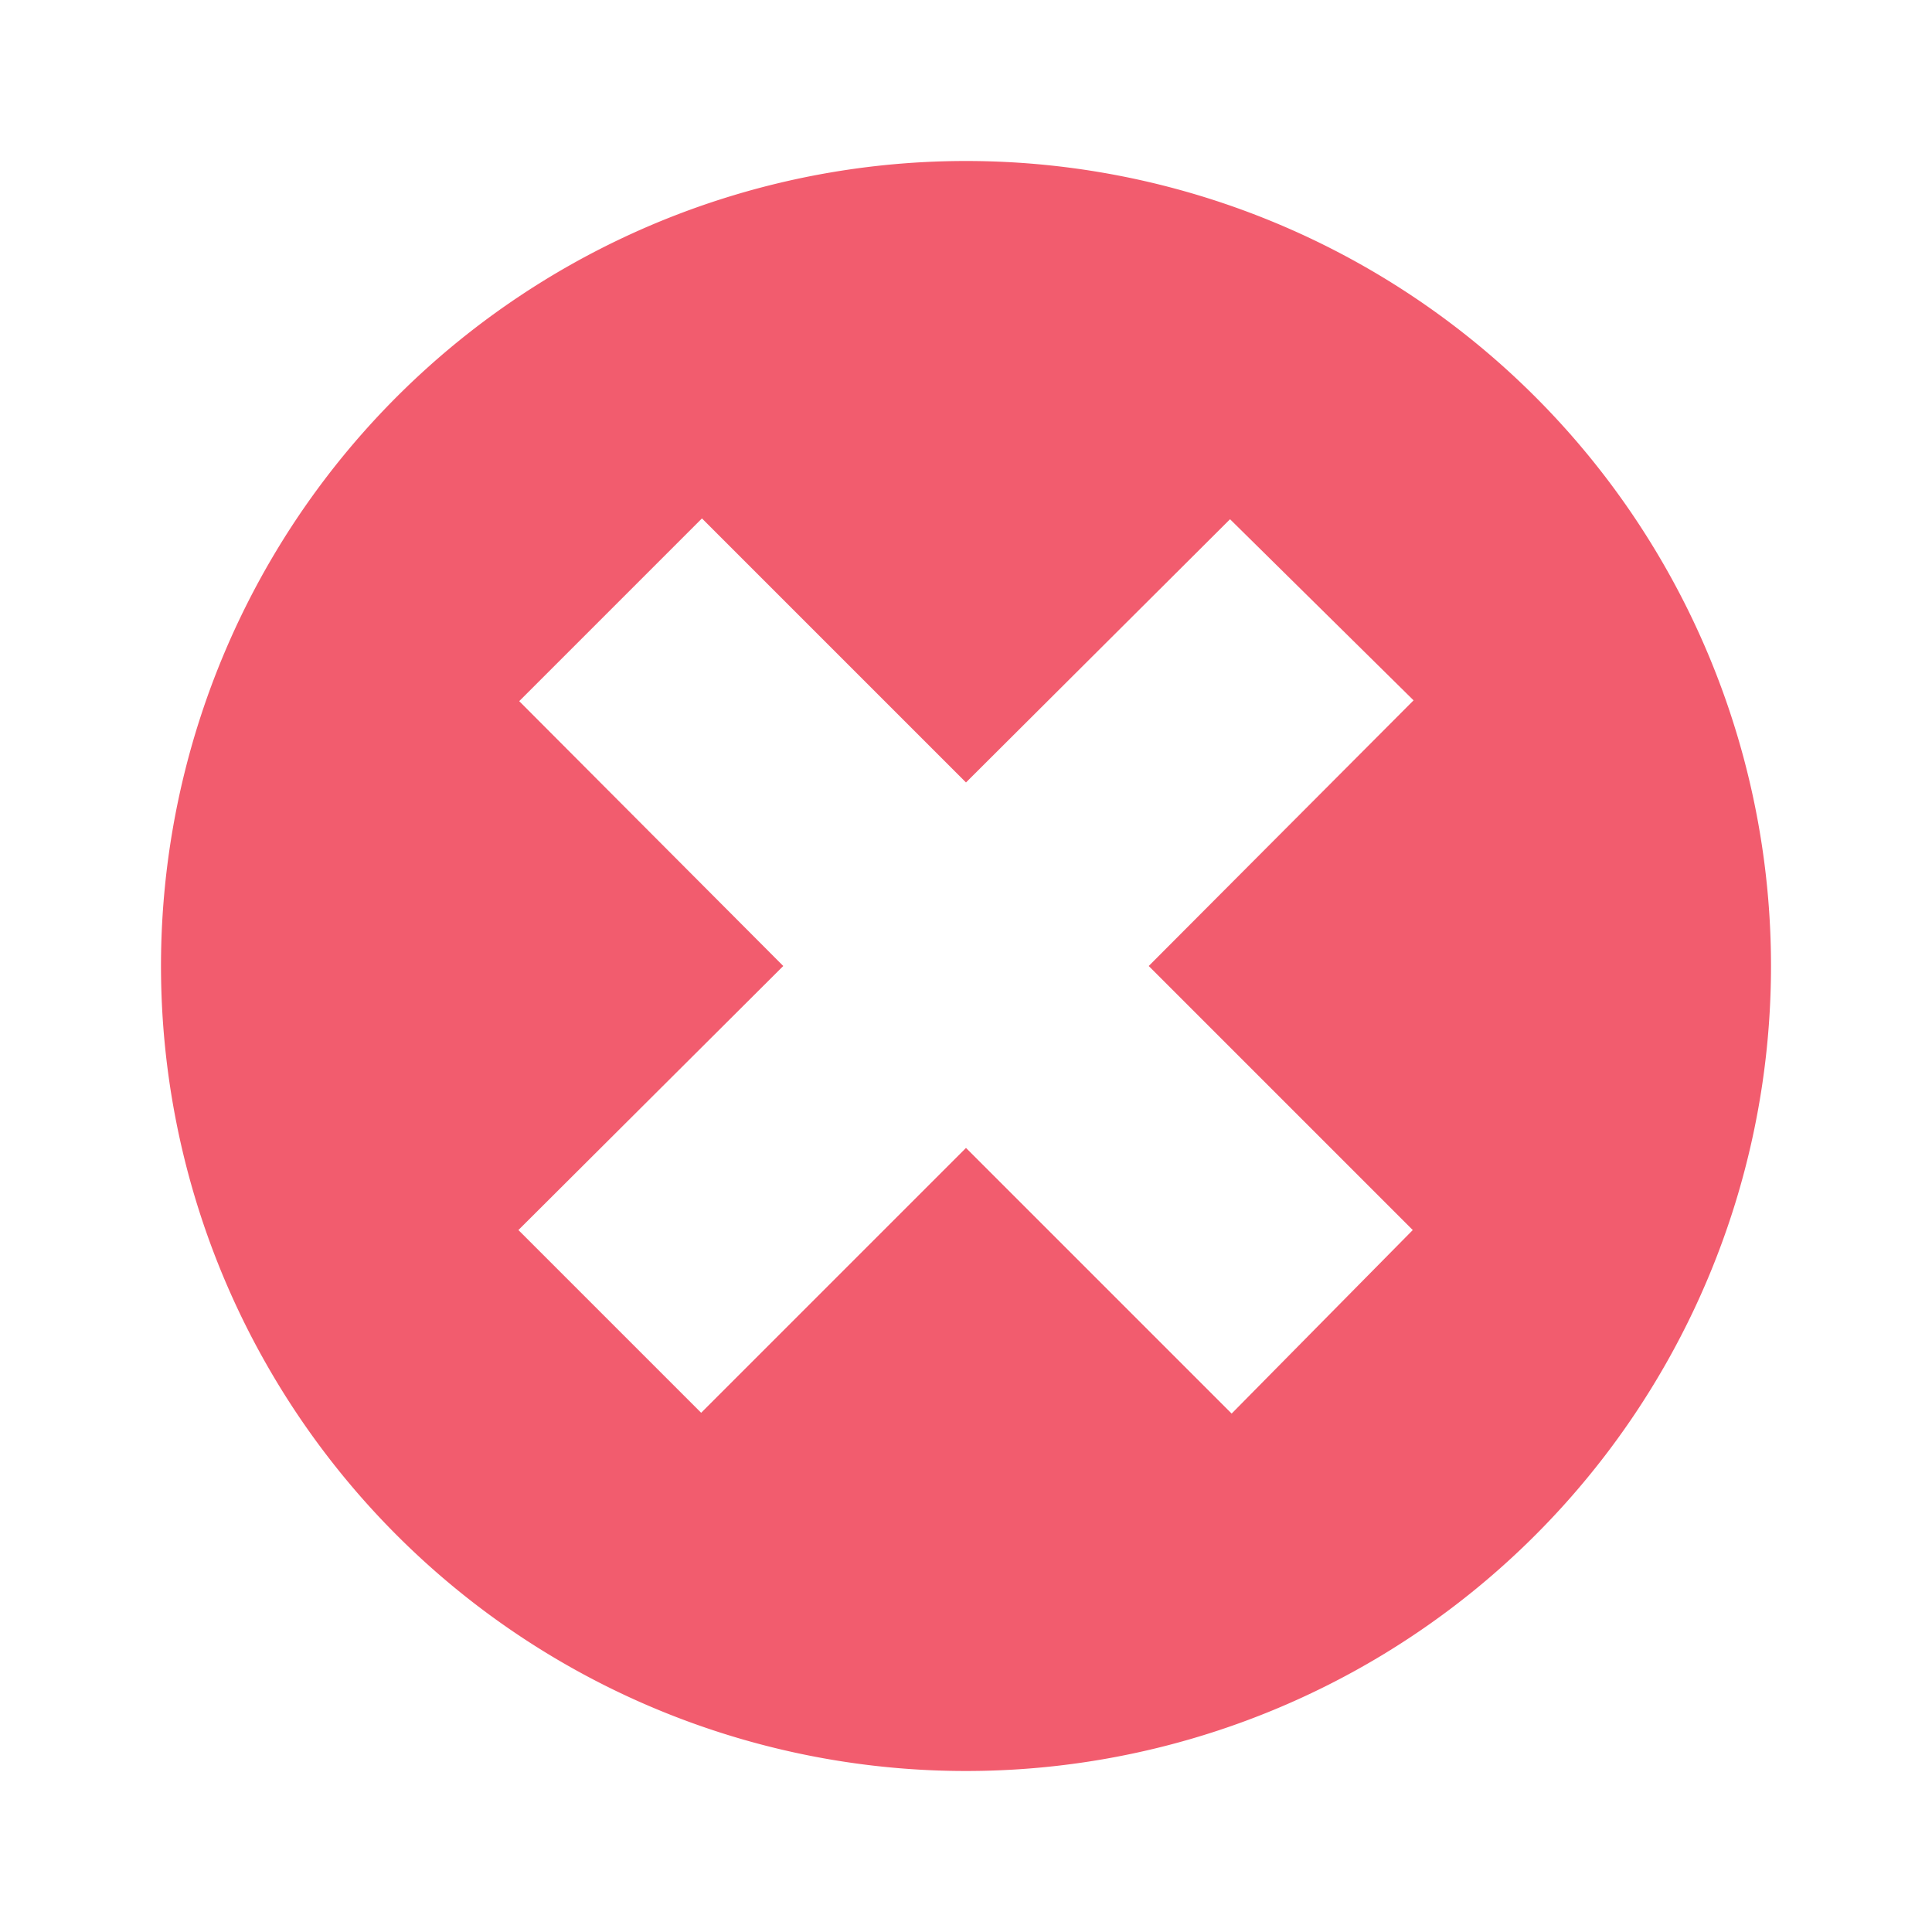 <svg xmlns="http://www.w3.org/2000/svg" viewBox="0 0 24 24">
    <defs>
        <style>.azcz-1{fill:none;opacity:0.35}.azcz-2{fill:#f25c6e}</style>
    </defs>
    <g id="Layer_2">
        <g id="Layer_1-2">
            <rect class="azcz-1" width="24" height="24"/>
            <path class="azcz-2"
                  d="M12,2A10,10,0,1,0,22,12,10,10,0,0,0,12,2Zm5.55,13.28L15.3,17.56,12,14.26,8.71,17.55,6.44,15.28,9.73,12,6.45,8.71,8.72,6.44,12,9.72l3.28-3.27L17.56,8.7,14.27,12Z"/>
        </g>
    </g>
</svg>